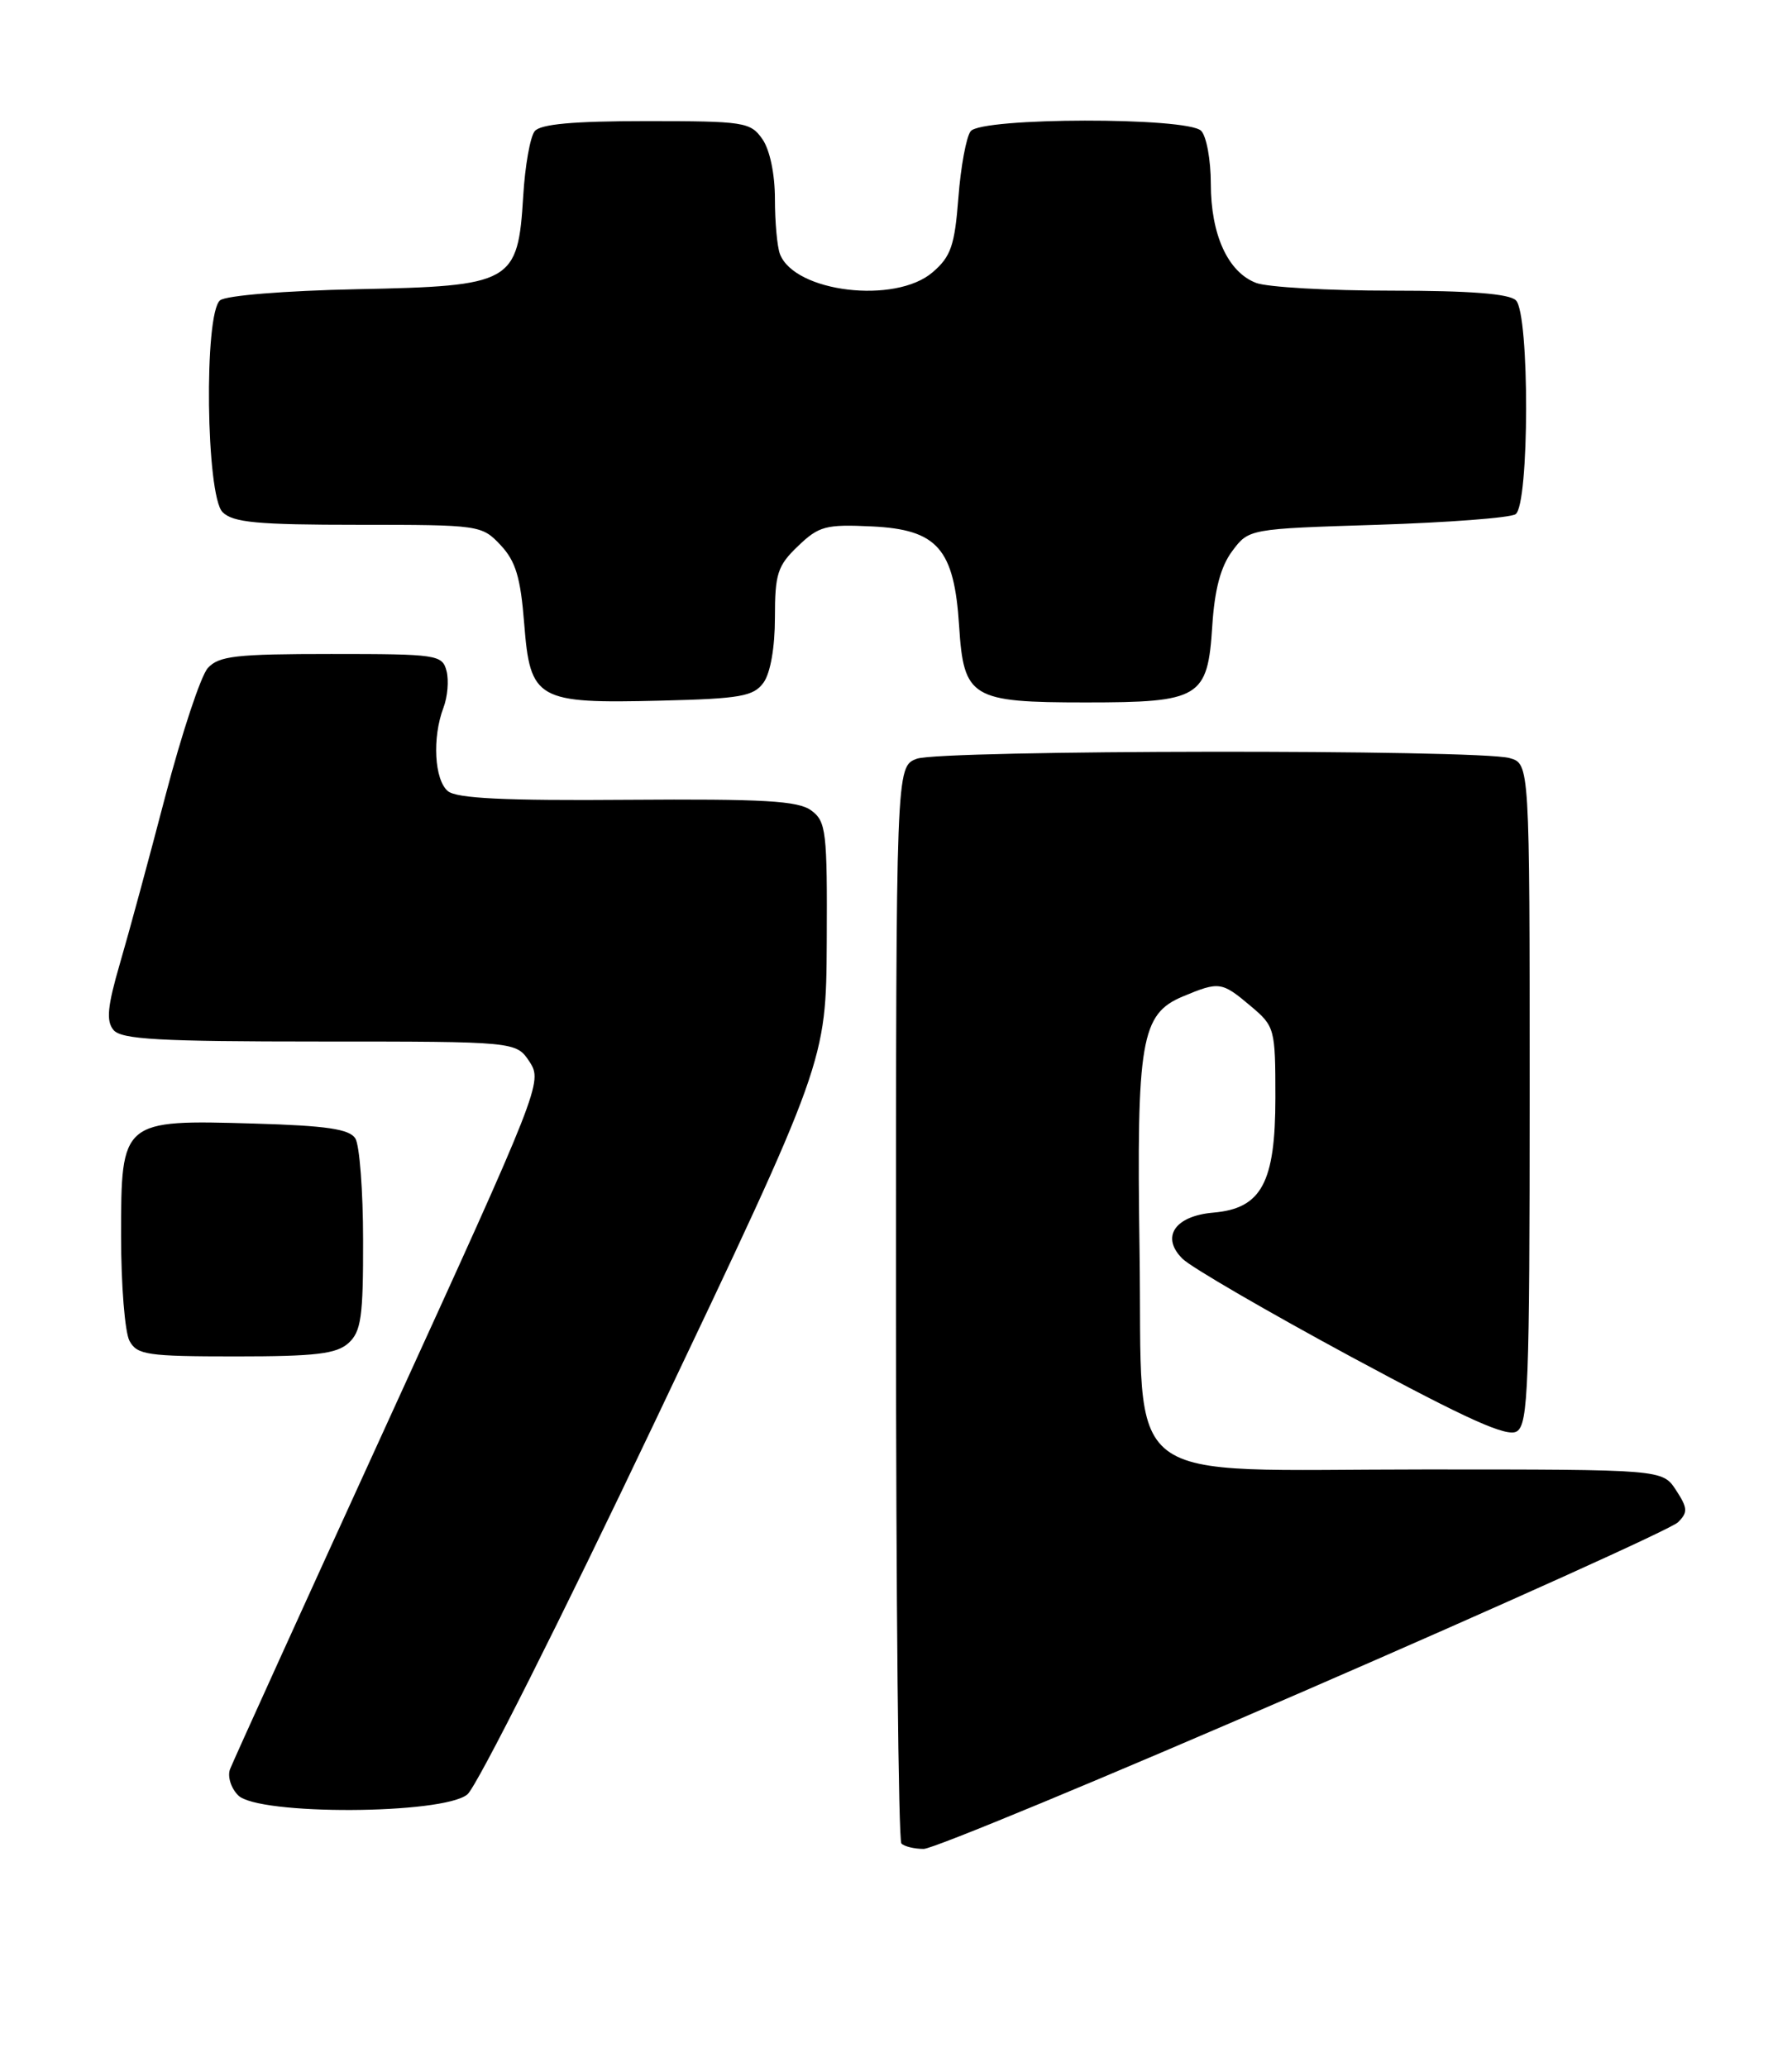 <?xml version="1.0" encoding="UTF-8" standalone="no"?>
<!DOCTYPE svg PUBLIC "-//W3C//DTD SVG 1.1//EN" "http://www.w3.org/Graphics/SVG/1.1/DTD/svg11.dtd" >
<svg xmlns="http://www.w3.org/2000/svg" xmlns:xlink="http://www.w3.org/1999/xlink" version="1.1" viewBox="0 0 222 256">
 <g >
 <path fill="currentColor"
d=" M 161.50 209.48 C 186.23 198.75 207.10 189.33 207.88 188.54 C 209.12 187.31 209.08 186.78 207.63 184.56 C 205.95 182.00 205.95 182.00 176.53 182.00 C 138.02 182.00 141.61 184.76 141.17 154.84 C 140.79 128.86 141.35 125.59 146.53 123.42 C 151.04 121.54 151.35 121.58 154.92 124.59 C 157.93 127.12 158.00 127.38 158.00 135.95 C 158.00 146.49 156.28 149.68 150.32 150.19 C 145.52 150.60 143.77 153.23 146.51 155.92 C 147.61 156.99 157.02 162.45 167.42 168.07 C 181.92 175.88 186.72 178.04 187.92 177.28 C 189.32 176.40 189.50 171.54 189.50 135.44 C 189.50 94.59 189.50 94.59 187.00 93.89 C 183.05 92.80 116.47 92.87 113.57 93.98 C 111.00 94.95 111.00 94.95 111.00 161.31 C 111.00 197.81 111.30 227.97 111.67 228.33 C 112.03 228.70 113.28 229.00 114.43 229.00 C 115.59 229.00 136.77 220.22 161.50 209.48 Z  M 57.90 222.25 C 59.06 221.29 69.53 200.48 81.17 176.00 C 102.34 131.50 102.34 131.50 102.42 116.67 C 102.49 102.95 102.35 101.74 100.50 100.38 C 98.87 99.18 94.62 98.94 77.74 99.06 C 62.54 99.18 56.58 98.89 55.49 97.99 C 53.81 96.60 53.53 91.37 54.93 87.67 C 55.45 86.32 55.62 84.27 55.32 83.11 C 54.79 81.09 54.16 81.00 41.04 81.00 C 29.23 81.00 27.09 81.24 25.74 82.75 C 24.88 83.71 22.53 90.80 20.51 98.50 C 18.50 106.20 15.96 115.57 14.86 119.32 C 13.31 124.65 13.13 126.45 14.06 127.57 C 15.03 128.74 19.71 129.00 39.60 129.00 C 63.95 129.00 63.95 129.00 65.61 131.52 C 67.23 134.00 66.92 134.79 48.19 175.77 C 37.70 198.72 28.84 218.23 28.50 219.12 C 28.16 220.02 28.61 221.47 29.51 222.37 C 31.99 224.85 54.87 224.75 57.90 222.25 Z  M 43.17 166.35 C 44.74 164.93 45.00 163.09 44.98 153.60 C 44.98 147.49 44.54 141.82 44.02 141.00 C 43.29 139.84 40.43 139.42 31.50 139.16 C 15.06 138.68 15.00 138.73 15.00 153.09 C 15.00 159.16 15.47 165.00 16.04 166.07 C 16.97 167.81 18.23 168.00 29.21 168.00 C 39.10 168.00 41.68 167.69 43.17 166.35 Z  M 94.58 84.56 C 95.44 83.38 96.00 80.20 96.00 76.50 C 96.00 71.07 96.32 70.06 98.86 67.64 C 101.45 65.15 102.31 64.93 108.01 65.20 C 116.14 65.59 118.21 67.95 118.82 77.54 C 119.39 86.44 120.31 87.00 134.50 87.00 C 148.69 87.00 149.61 86.44 150.18 77.54 C 150.47 73.01 151.22 70.18 152.65 68.26 C 154.71 65.50 154.71 65.50 170.60 65.00 C 179.35 64.72 187.06 64.14 187.75 63.69 C 189.47 62.58 189.51 38.91 187.80 37.20 C 186.98 36.38 182.10 36.00 172.37 36.00 C 164.54 36.00 157.00 35.57 155.61 35.04 C 152.12 33.71 150.00 29.07 150.00 22.75 C 150.00 19.81 149.46 16.86 148.80 16.20 C 147.09 14.49 121.62 14.53 120.25 16.25 C 119.71 16.94 119.02 20.64 118.73 24.47 C 118.27 30.41 117.81 31.77 115.54 33.72 C 110.92 37.70 98.44 36.21 96.62 31.46 C 96.28 30.56 96.00 27.50 96.00 24.64 C 96.00 21.56 95.37 18.54 94.44 17.22 C 92.97 15.12 92.18 15.00 80.07 15.00 C 71.01 15.00 66.95 15.37 66.24 16.25 C 65.68 16.94 65.04 20.55 64.82 24.27 C 64.16 35.05 63.49 35.43 44.24 35.82 C 35.25 36.01 27.99 36.60 27.26 37.20 C 25.25 38.87 25.52 61.37 27.57 63.43 C 28.86 64.72 31.86 65.00 44.40 65.00 C 59.40 65.00 59.69 65.04 62.01 67.51 C 63.89 69.51 64.49 71.52 64.94 77.24 C 65.68 86.69 66.50 87.16 81.83 86.78 C 91.71 86.54 93.35 86.25 94.58 84.56 Z "/>
</g>
</svg>